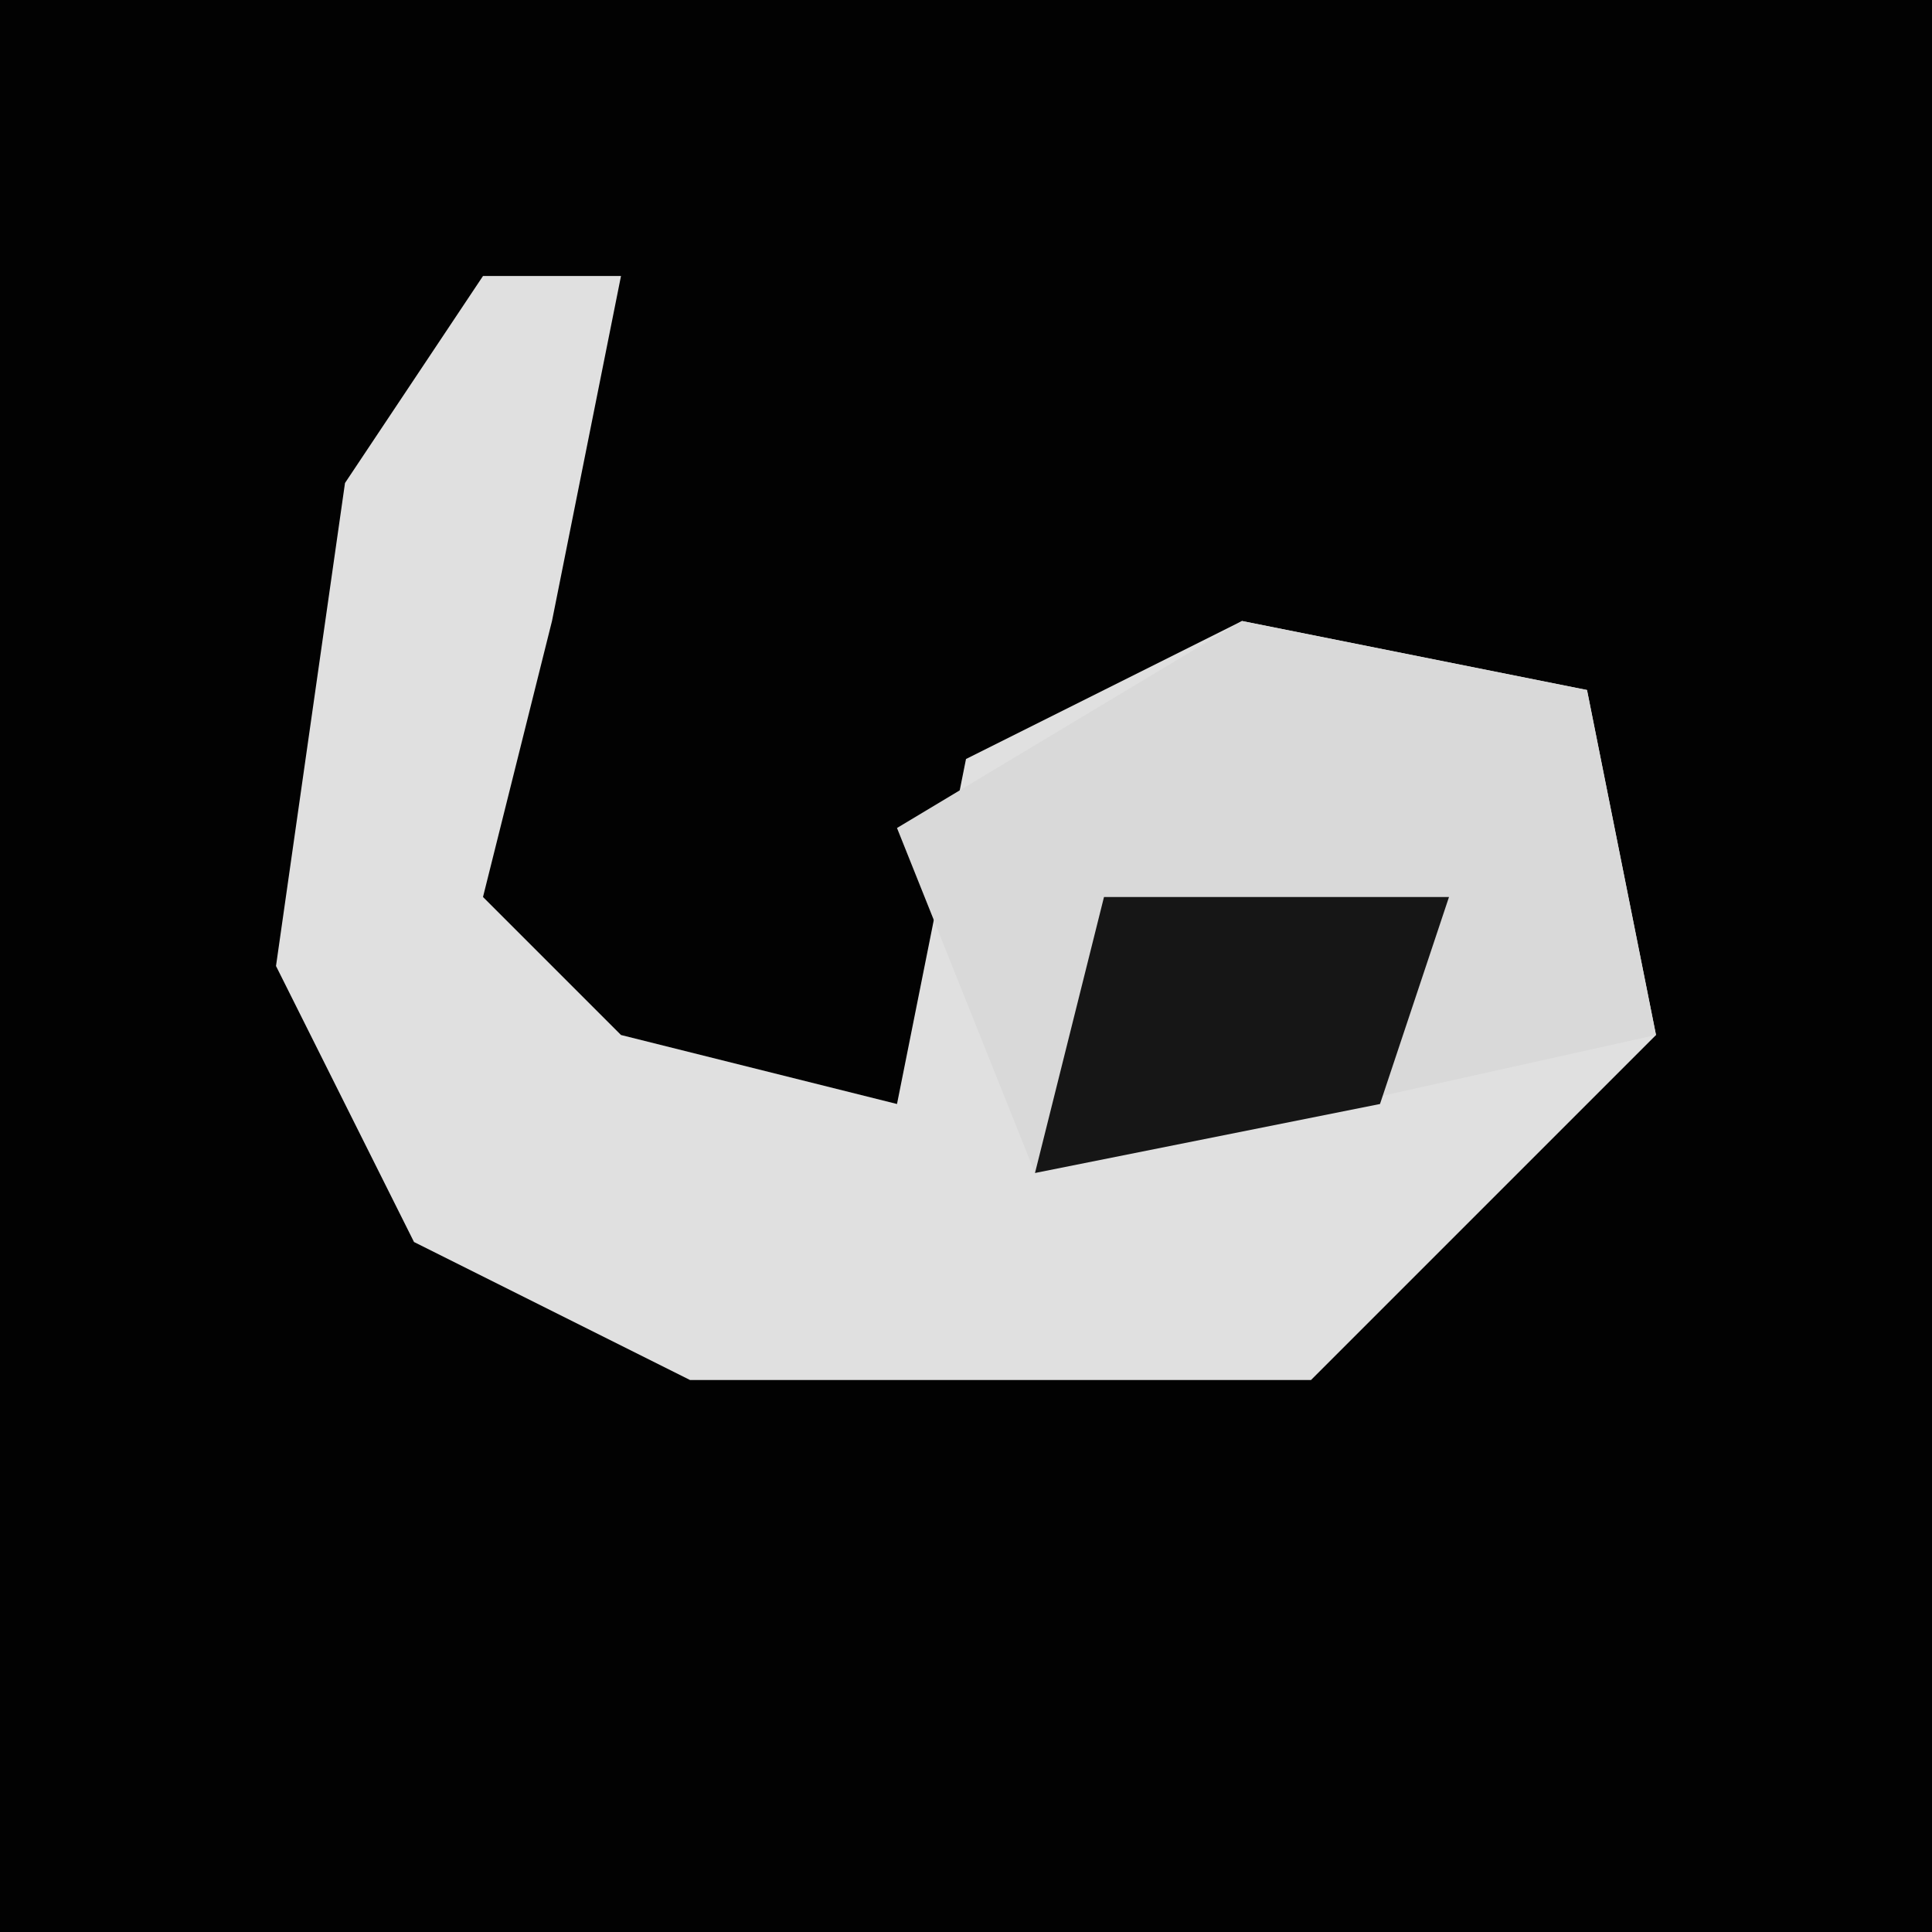 <?xml version="1.0" encoding="UTF-8"?>
<svg version="1.1" xmlns="http://www.w3.org/2000/svg" width="28" height="28">
<path d="M0,0 L28,0 L28,28 L0,28 Z " fill="#020202" transform="translate(0,0)"/>
<path d="M0,0 L2,0 L1,5 L0,9 L2,11 L6,12 L7,7 L11,5 L16,6 L17,11 L12,16 L3,16 L-1,14 L-3,10 L-2,3 Z " fill="#E0E0E0" transform="translate(7,4)"/>
<path d="M0,0 L5,1 L6,6 L-3,8 L-5,3 Z " fill="#D9D9D9" transform="translate(18,9)"/>
<path d="M0,0 L5,0 L4,3 L-1,4 Z " fill="#161616" transform="translate(16,13)"/>
</svg>

